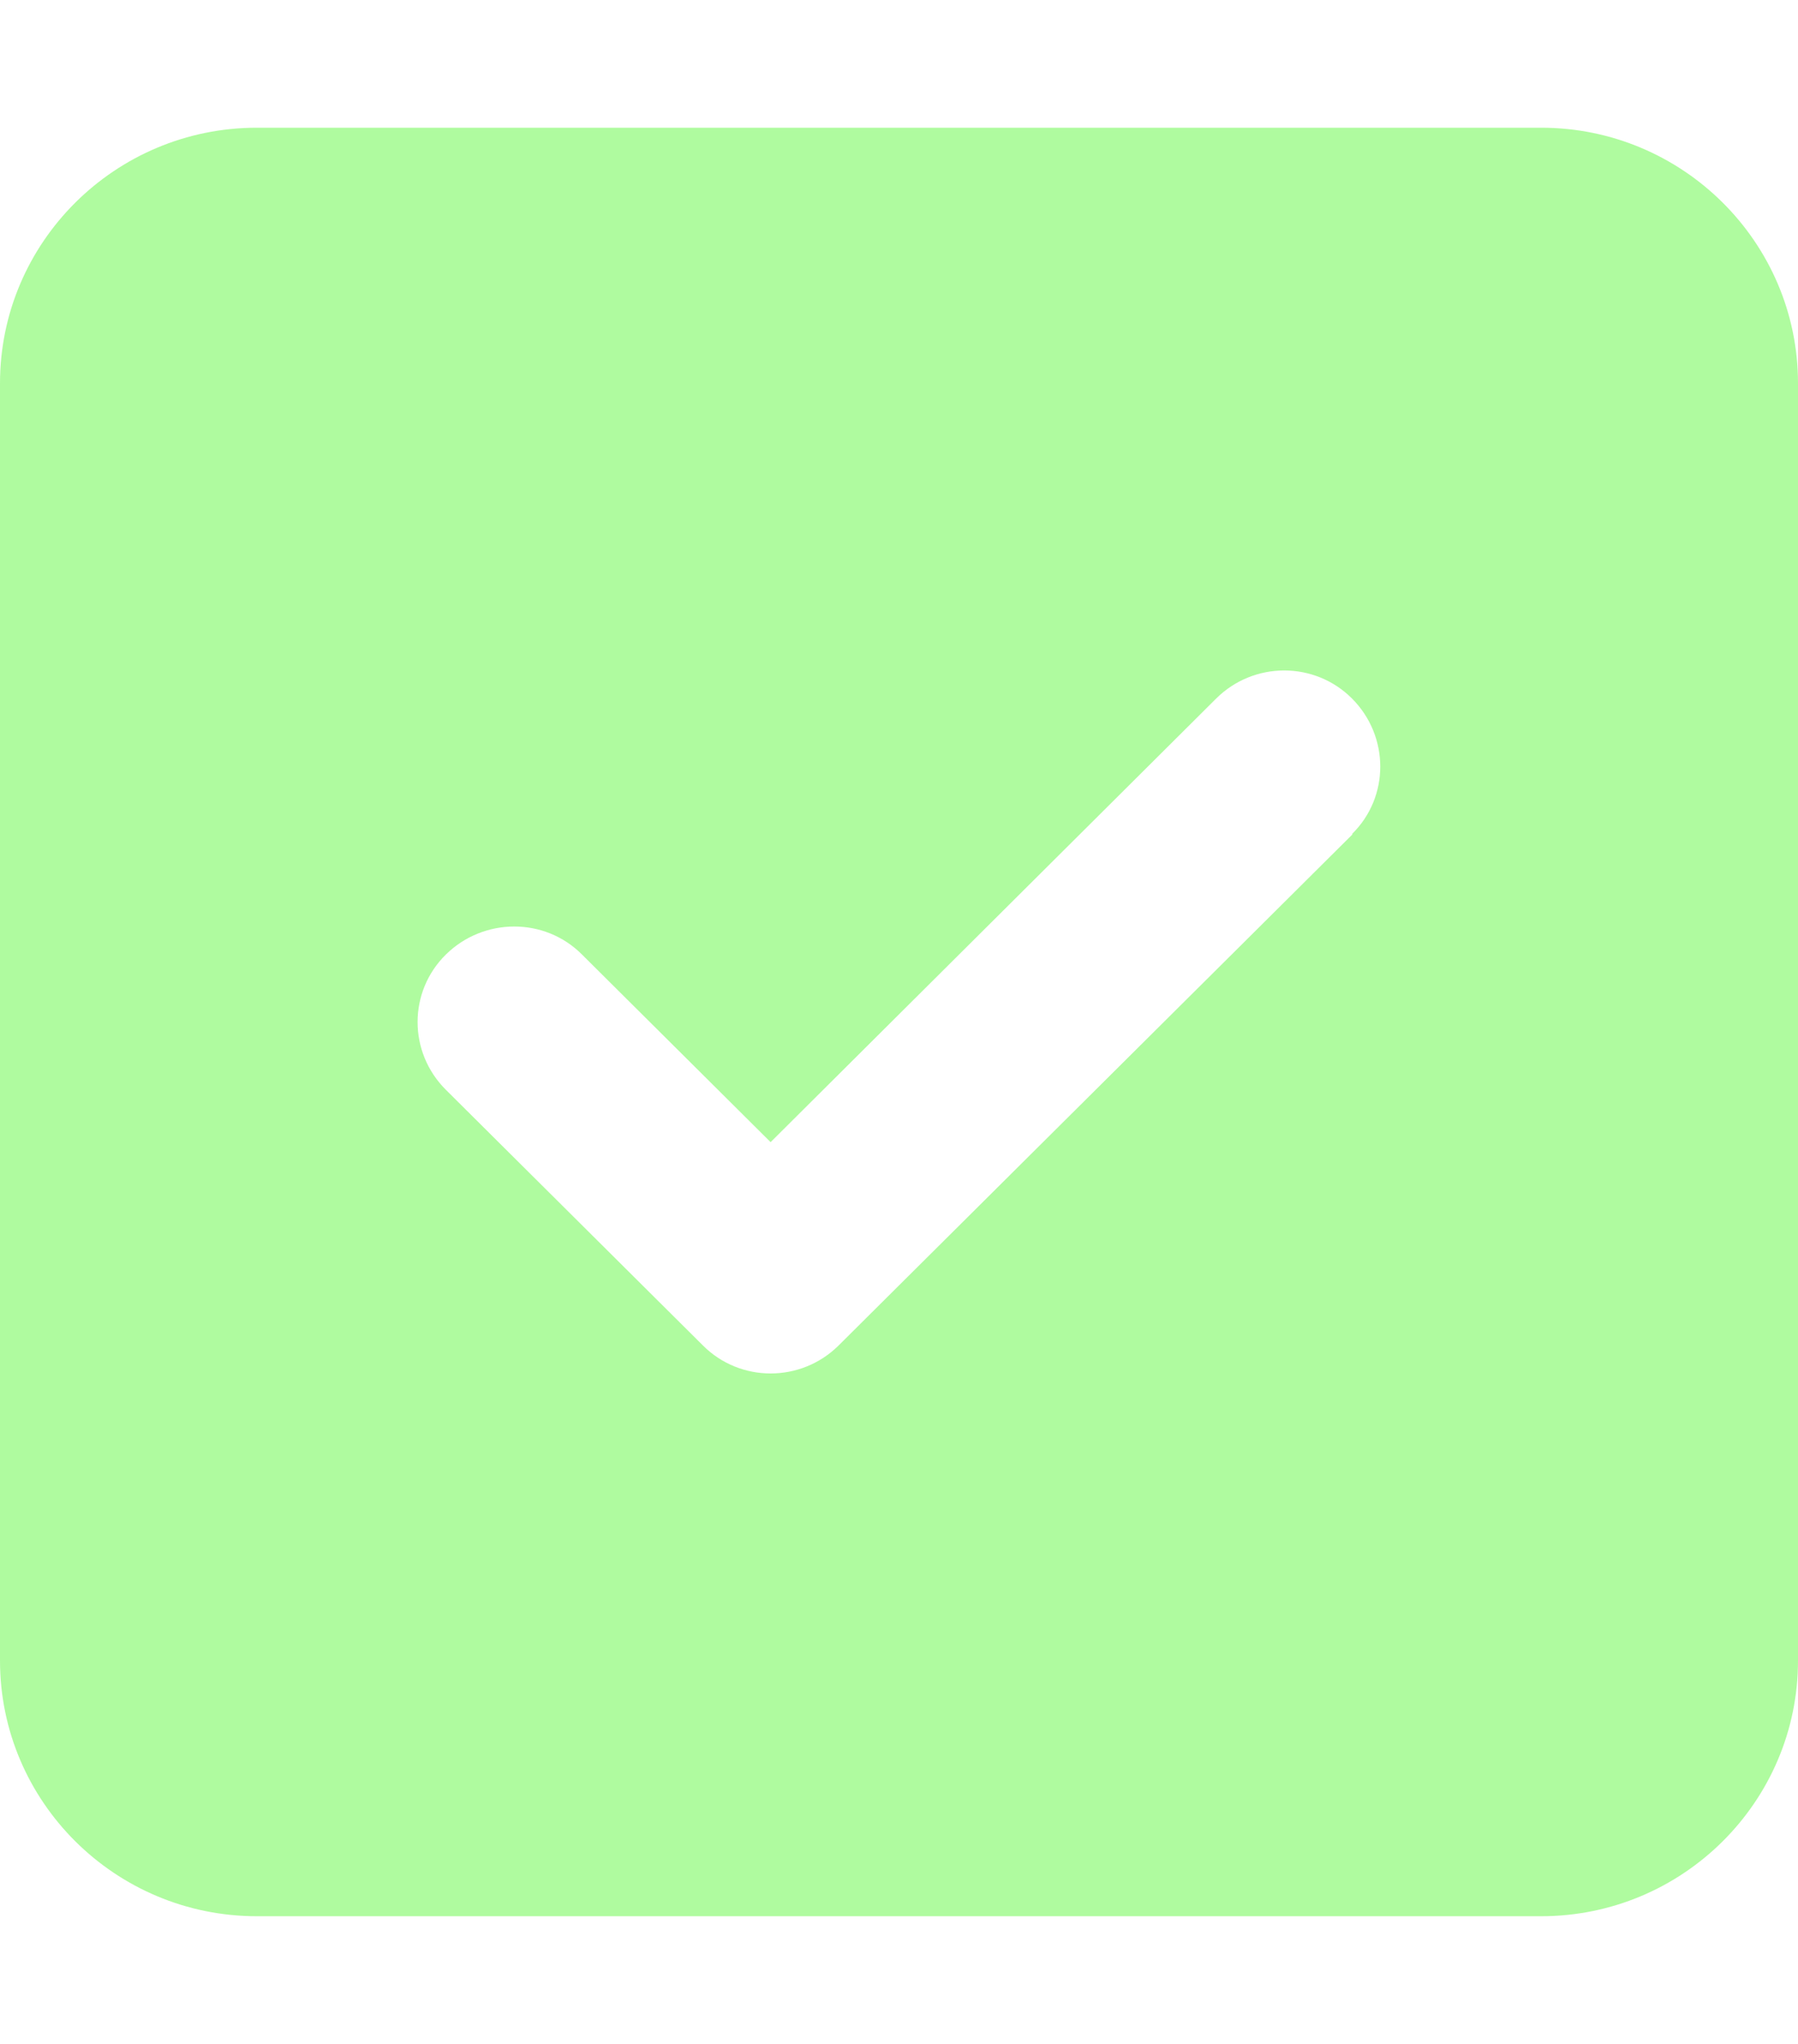 <svg width="22" height="25" viewBox="0 0 22 25" fill="none" xmlns="http://www.w3.org/2000/svg">
<path d="M3.143 1.562C1.409 1.562 0 2.964 0 4.688V20.312C0 22.036 1.409 23.438 3.143 23.438H18.857C20.591 23.438 22 22.036 22 20.312V4.688C22 2.964 20.591 1.562 18.857 1.562H3.143ZM16.549 10.205L10.263 16.455C9.802 16.914 9.055 16.914 8.599 16.455L5.456 13.33C4.994 12.871 4.994 12.129 5.456 11.675C5.917 11.221 6.664 11.216 7.121 11.675L9.429 13.97L14.88 8.545C15.341 8.086 16.087 8.086 16.544 8.545C17.001 9.004 17.006 9.746 16.544 10.2L16.549 10.205Z" fill="#60F941" fill-opacity="0.5"/>
</svg>
